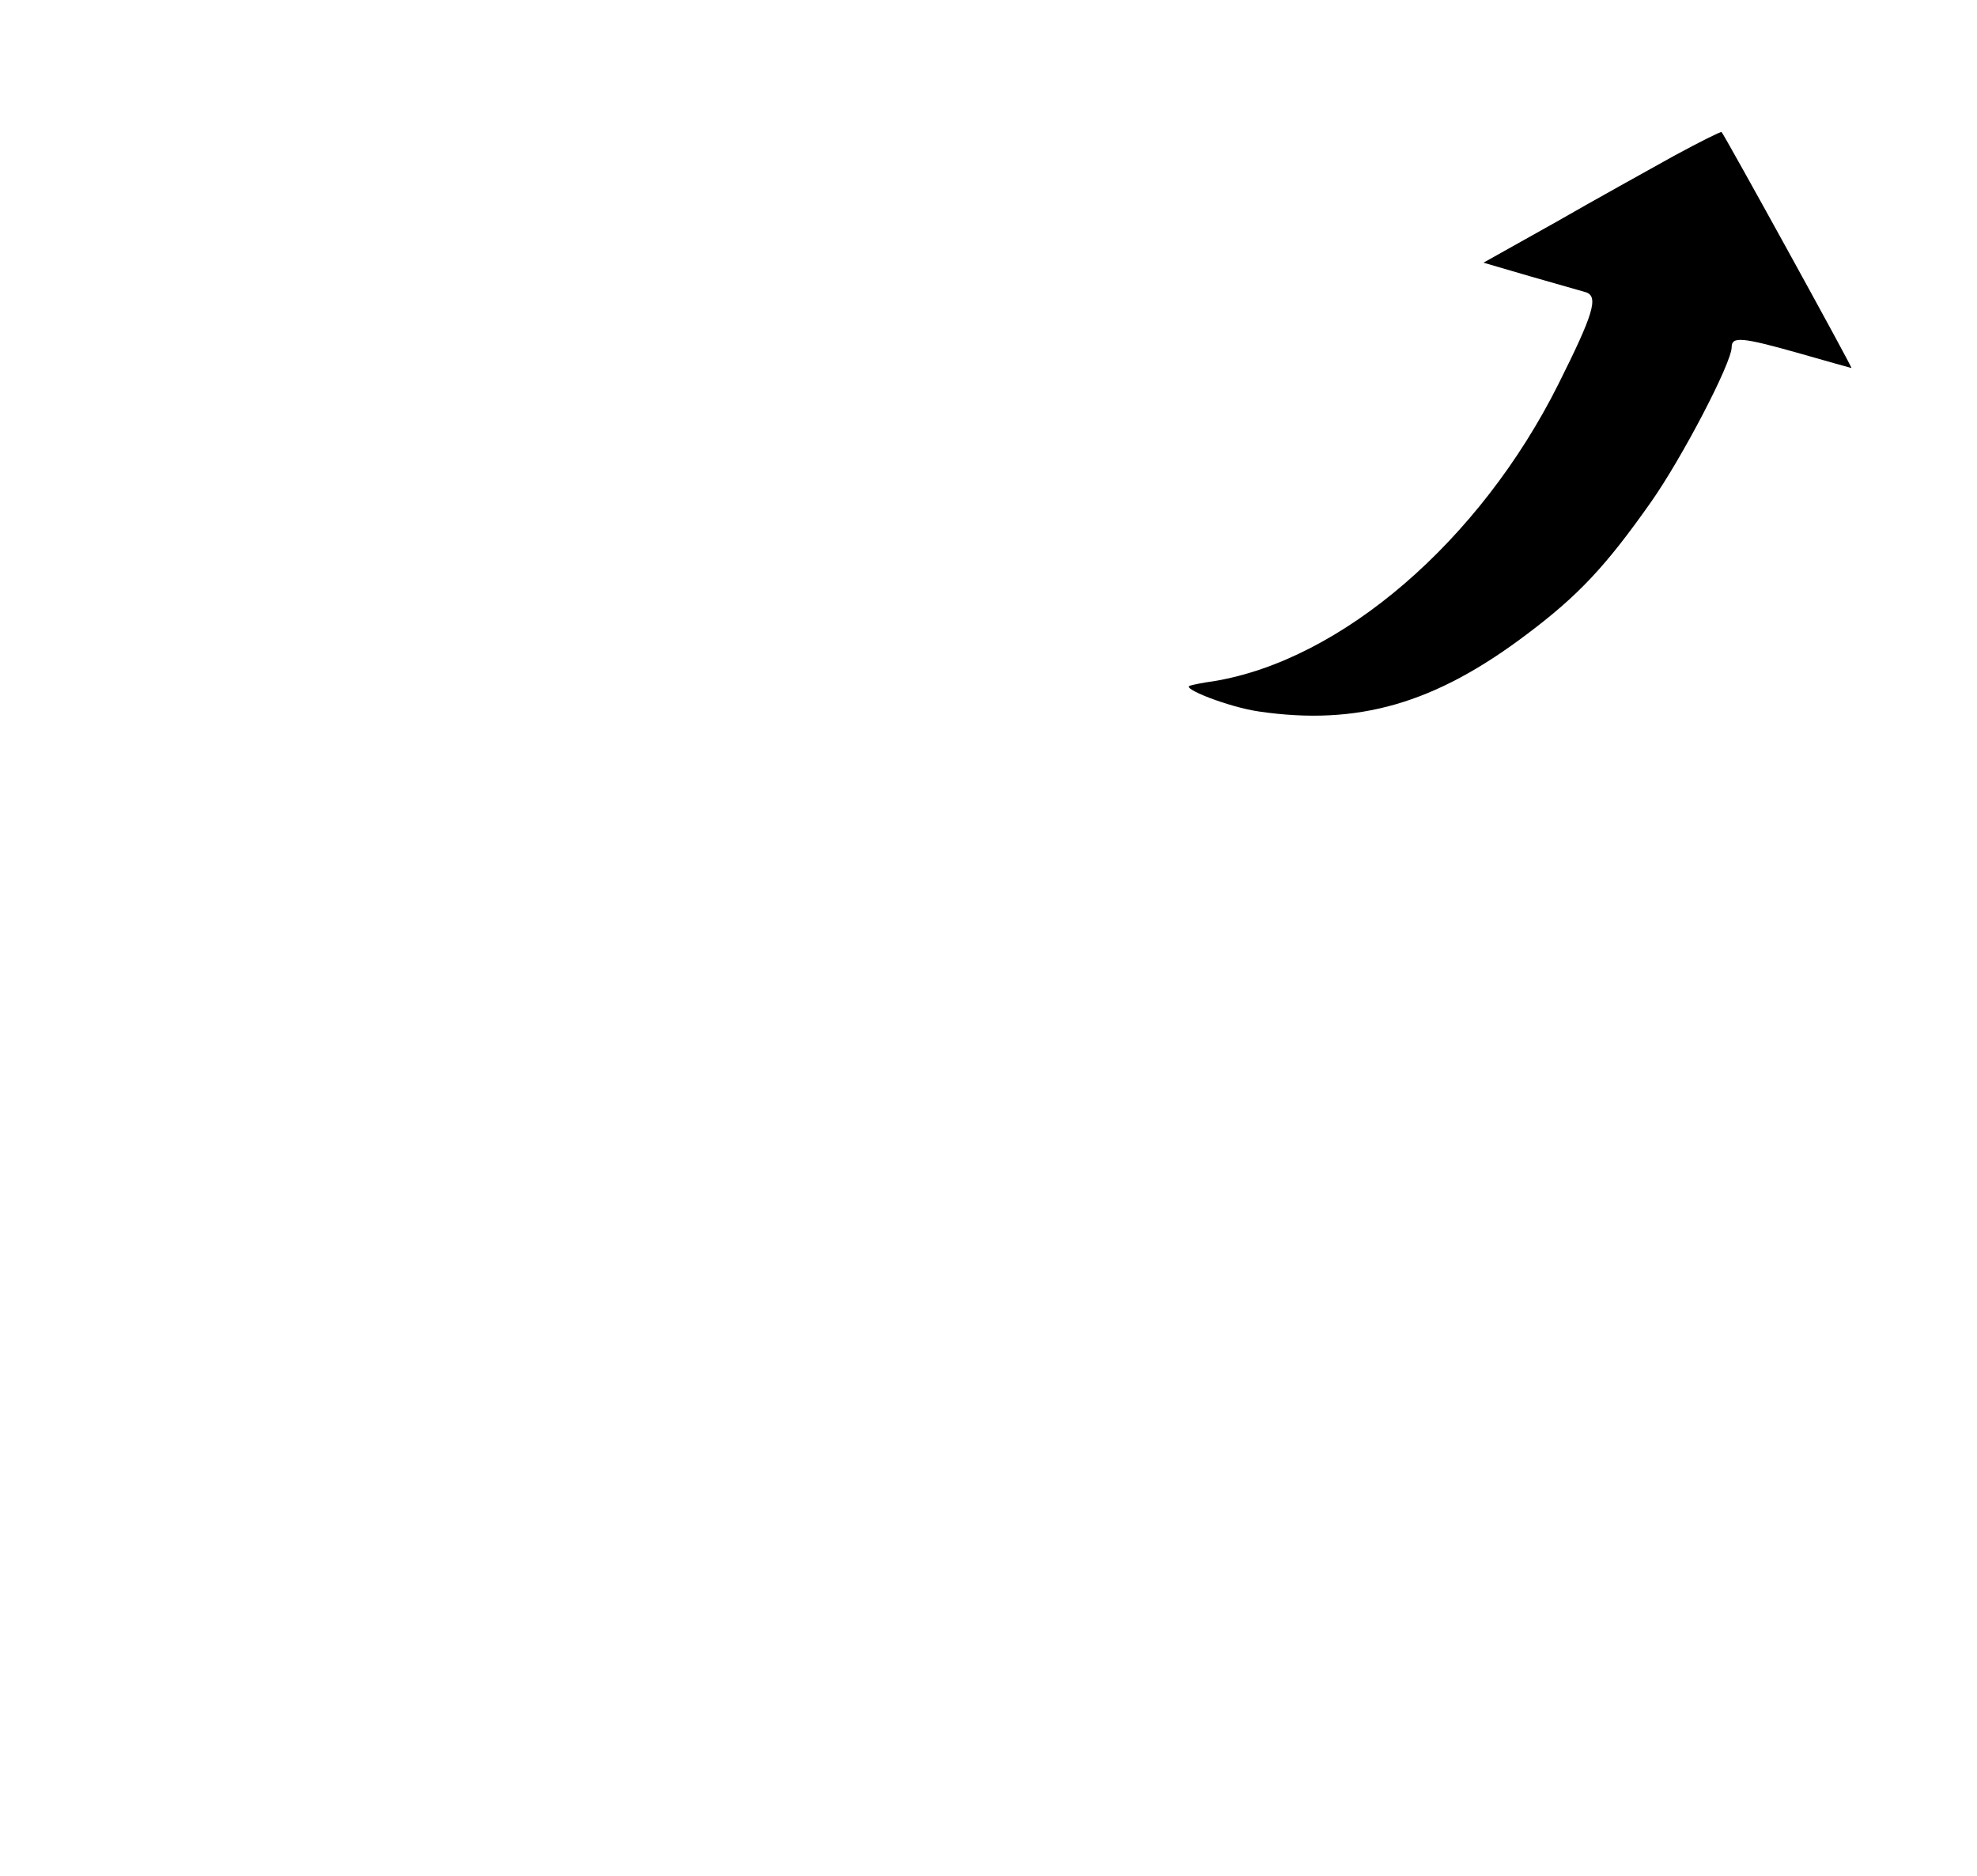 <?xml version="1.0" standalone="no"?>
<!DOCTYPE svg PUBLIC "-//W3C//DTD SVG 20010904//EN"
 "http://www.w3.org/TR/2001/REC-SVG-20010904/DTD/svg10.dtd">
<svg version="1.0" xmlns="http://www.w3.org/2000/svg"
 width="274pt" height="260pt" viewBox="0 0 274 260"
 preserveAspectRatio="xMidYMid meet">

<g transform="translate(0,260) scale(0.1,-0.1)"
fill="#000000" stroke="none">
<path d="M2320 2384 c-36 -20 -110 -61 -164 -92 l-100 -56 65 -19 c35 -10 70
-20 77 -22 18 -6 10 -31 -38 -127 -109 -218 -301 -383 -478 -412 -15 -2 -29
-5 -32 -6 -16 -3 53 -30 95 -36 137 -20 244 11 371 107 72 54 110 95 172 183
43 61 112 193 112 215 0 15 14 14 95 -9 38 -11 71 -20 71 -20 2 0 -176 323
-180 327 -1 1 -31 -14 -66 -33z"/>
</g>
</svg>
